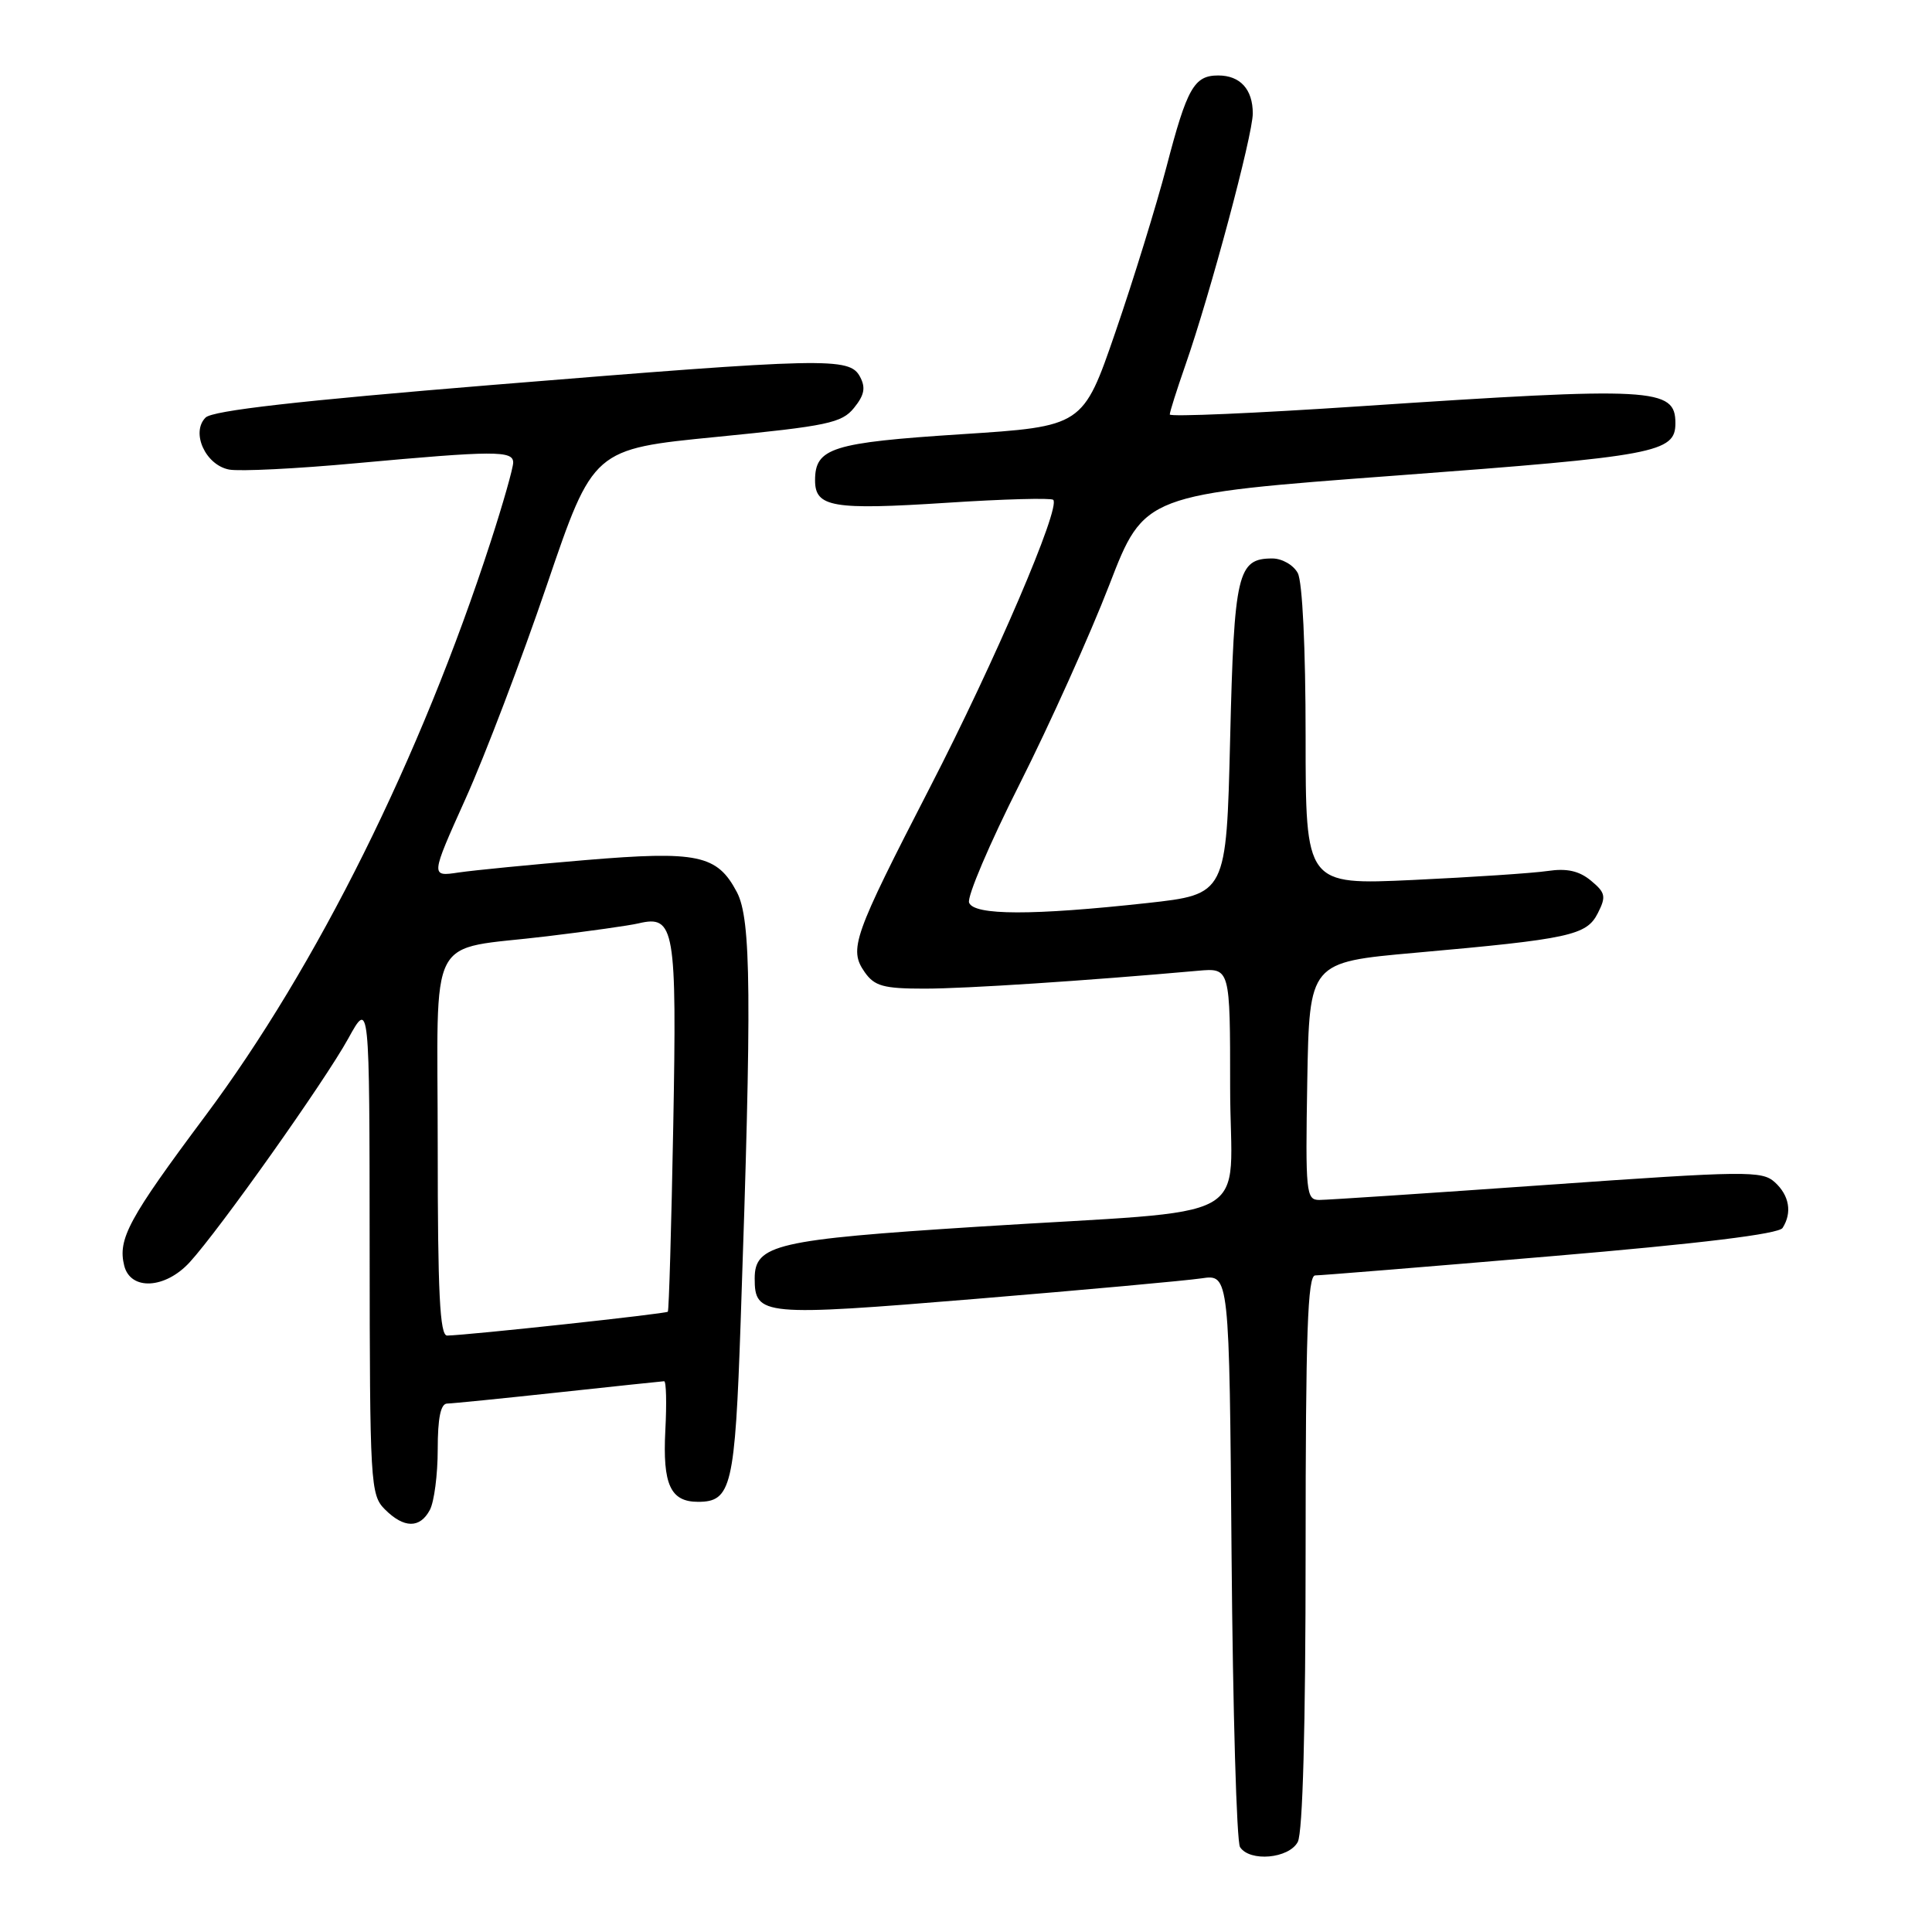 <?xml version="1.0" encoding="UTF-8" standalone="no"?>
<!DOCTYPE svg PUBLIC "-//W3C//DTD SVG 1.1//EN" "http://www.w3.org/Graphics/SVG/1.1/DTD/svg11.dtd" >
<svg xmlns="http://www.w3.org/2000/svg" xmlns:xlink="http://www.w3.org/1999/xlink" version="1.1" viewBox="0 0 256 256">
 <g >
 <path fill="currentColor"
d=" M 171.96 244.07 C 172.62 242.83 173.00 228.86 173.00 205.57 C 173.00 176.61 173.27 169.00 174.27 169.00 C 174.98 169.00 189.02 167.86 205.49 166.46 C 225.33 164.78 235.69 163.51 236.20 162.71 C 237.49 160.69 237.10 158.40 235.17 156.65 C 233.47 155.11 231.39 155.14 205.01 157.00 C 189.42 158.10 175.83 159.00 174.81 159.00 C 173.06 159.00 172.97 158.04 173.22 143.25 C 173.50 127.50 173.50 127.50 187.50 126.25 C 208.05 124.42 210.23 123.94 211.72 121.00 C 212.84 118.79 212.74 118.29 210.81 116.69 C 209.25 115.40 207.63 115.03 205.07 115.41 C 203.11 115.70 195.09 116.23 187.25 116.60 C 173.00 117.26 173.00 117.26 173.00 97.56 C 173.00 85.90 172.58 77.08 171.96 75.93 C 171.39 74.87 169.88 74.00 168.59 74.00 C 163.98 74.00 163.53 75.90 163.00 97.90 C 162.50 118.50 162.50 118.50 152.00 119.66 C 136.85 121.32 129.06 121.31 128.41 119.61 C 128.11 118.85 131.13 111.76 135.12 103.86 C 139.10 95.96 144.44 84.10 146.99 77.50 C 151.62 65.50 151.62 65.50 185.16 63.00 C 219.47 60.44 222.00 59.97 222.00 56.08 C 222.00 51.38 219.22 51.23 180.25 53.83 C 166.36 54.76 155.00 55.25 155.00 54.92 C 155.00 54.58 155.93 51.66 157.06 48.41 C 160.35 39.00 166.00 17.91 166.00 15.03 C 166.00 11.83 164.33 10.00 161.42 10.00 C 158.23 10.00 157.29 11.65 154.57 22.09 C 153.21 27.26 150.17 37.12 147.80 44.00 C 143.50 56.50 143.50 56.50 127.35 57.54 C 110.23 58.65 108.00 59.35 108.00 63.65 C 108.00 67.21 110.32 67.60 125.47 66.62 C 132.95 66.13 139.29 65.96 139.56 66.23 C 140.57 67.24 131.84 87.62 123.22 104.34 C 113.04 124.11 112.45 125.77 114.58 128.82 C 115.88 130.67 117.07 131.00 122.50 131.00 C 127.99 131.00 143.84 129.96 158.75 128.63 C 163.00 128.25 163.00 128.25 163.00 144.06 C 163.00 162.58 167.43 160.13 129.50 162.55 C 102.86 164.25 100.00 164.91 100.00 169.40 C 100.00 174.35 101.02 174.44 129.27 172.11 C 143.70 170.92 157.16 169.69 159.19 169.39 C 162.89 168.84 162.89 168.84 163.19 206.17 C 163.36 226.70 163.86 244.06 164.31 244.75 C 165.60 246.74 170.78 246.28 171.96 244.07 Z  M 56.96 200.07 C 57.53 199.00 58.00 195.40 58.00 192.07 C 58.00 187.89 58.39 185.99 59.25 185.98 C 59.94 185.97 66.58 185.30 74.00 184.50 C 81.42 183.70 87.72 183.03 88.00 183.02 C 88.28 183.01 88.35 185.94 88.16 189.54 C 87.79 196.72 88.84 199.00 92.50 199.00 C 96.91 199.00 97.39 197.00 98.14 175.14 C 99.63 131.89 99.54 121.81 97.64 118.21 C 95.03 113.26 92.47 112.72 77.53 113.97 C 70.36 114.57 62.82 115.31 60.77 115.61 C 57.04 116.17 57.04 116.17 61.69 105.83 C 64.25 100.15 69.10 87.40 72.47 77.50 C 78.60 59.50 78.60 59.50 94.98 57.89 C 109.67 56.44 111.54 56.05 113.16 54.05 C 114.54 52.35 114.73 51.36 113.95 49.91 C 112.56 47.32 109.58 47.39 65.31 51.00 C 39.55 53.11 28.17 54.40 27.24 55.33 C 25.27 57.30 27.22 61.62 30.36 62.22 C 31.74 62.48 39.31 62.11 47.18 61.38 C 65.53 59.70 68.00 59.69 68.00 61.29 C 68.00 62.00 66.66 66.72 65.02 71.77 C 55.74 100.39 41.99 128.06 27.19 147.88 C 17.04 161.48 15.58 164.18 16.46 167.71 C 17.30 171.04 21.90 170.79 25.14 167.25 C 29.10 162.92 43.02 143.28 46.14 137.62 C 48.96 132.50 48.96 132.50 48.98 165.25 C 49.00 196.65 49.08 198.08 51.00 200.00 C 53.52 202.52 55.64 202.55 56.96 200.07 Z  M 58.00 151.98 C 58.00 122.80 56.32 126.03 72.50 124.06 C 78.00 123.40 83.45 122.63 84.61 122.35 C 89.40 121.22 89.69 122.95 89.21 149.15 C 88.96 162.54 88.64 173.64 88.49 173.81 C 88.25 174.08 62.22 176.90 59.25 176.97 C 58.28 176.99 58.00 171.34 58.00 151.98 Z "/>
</g>
</svg>